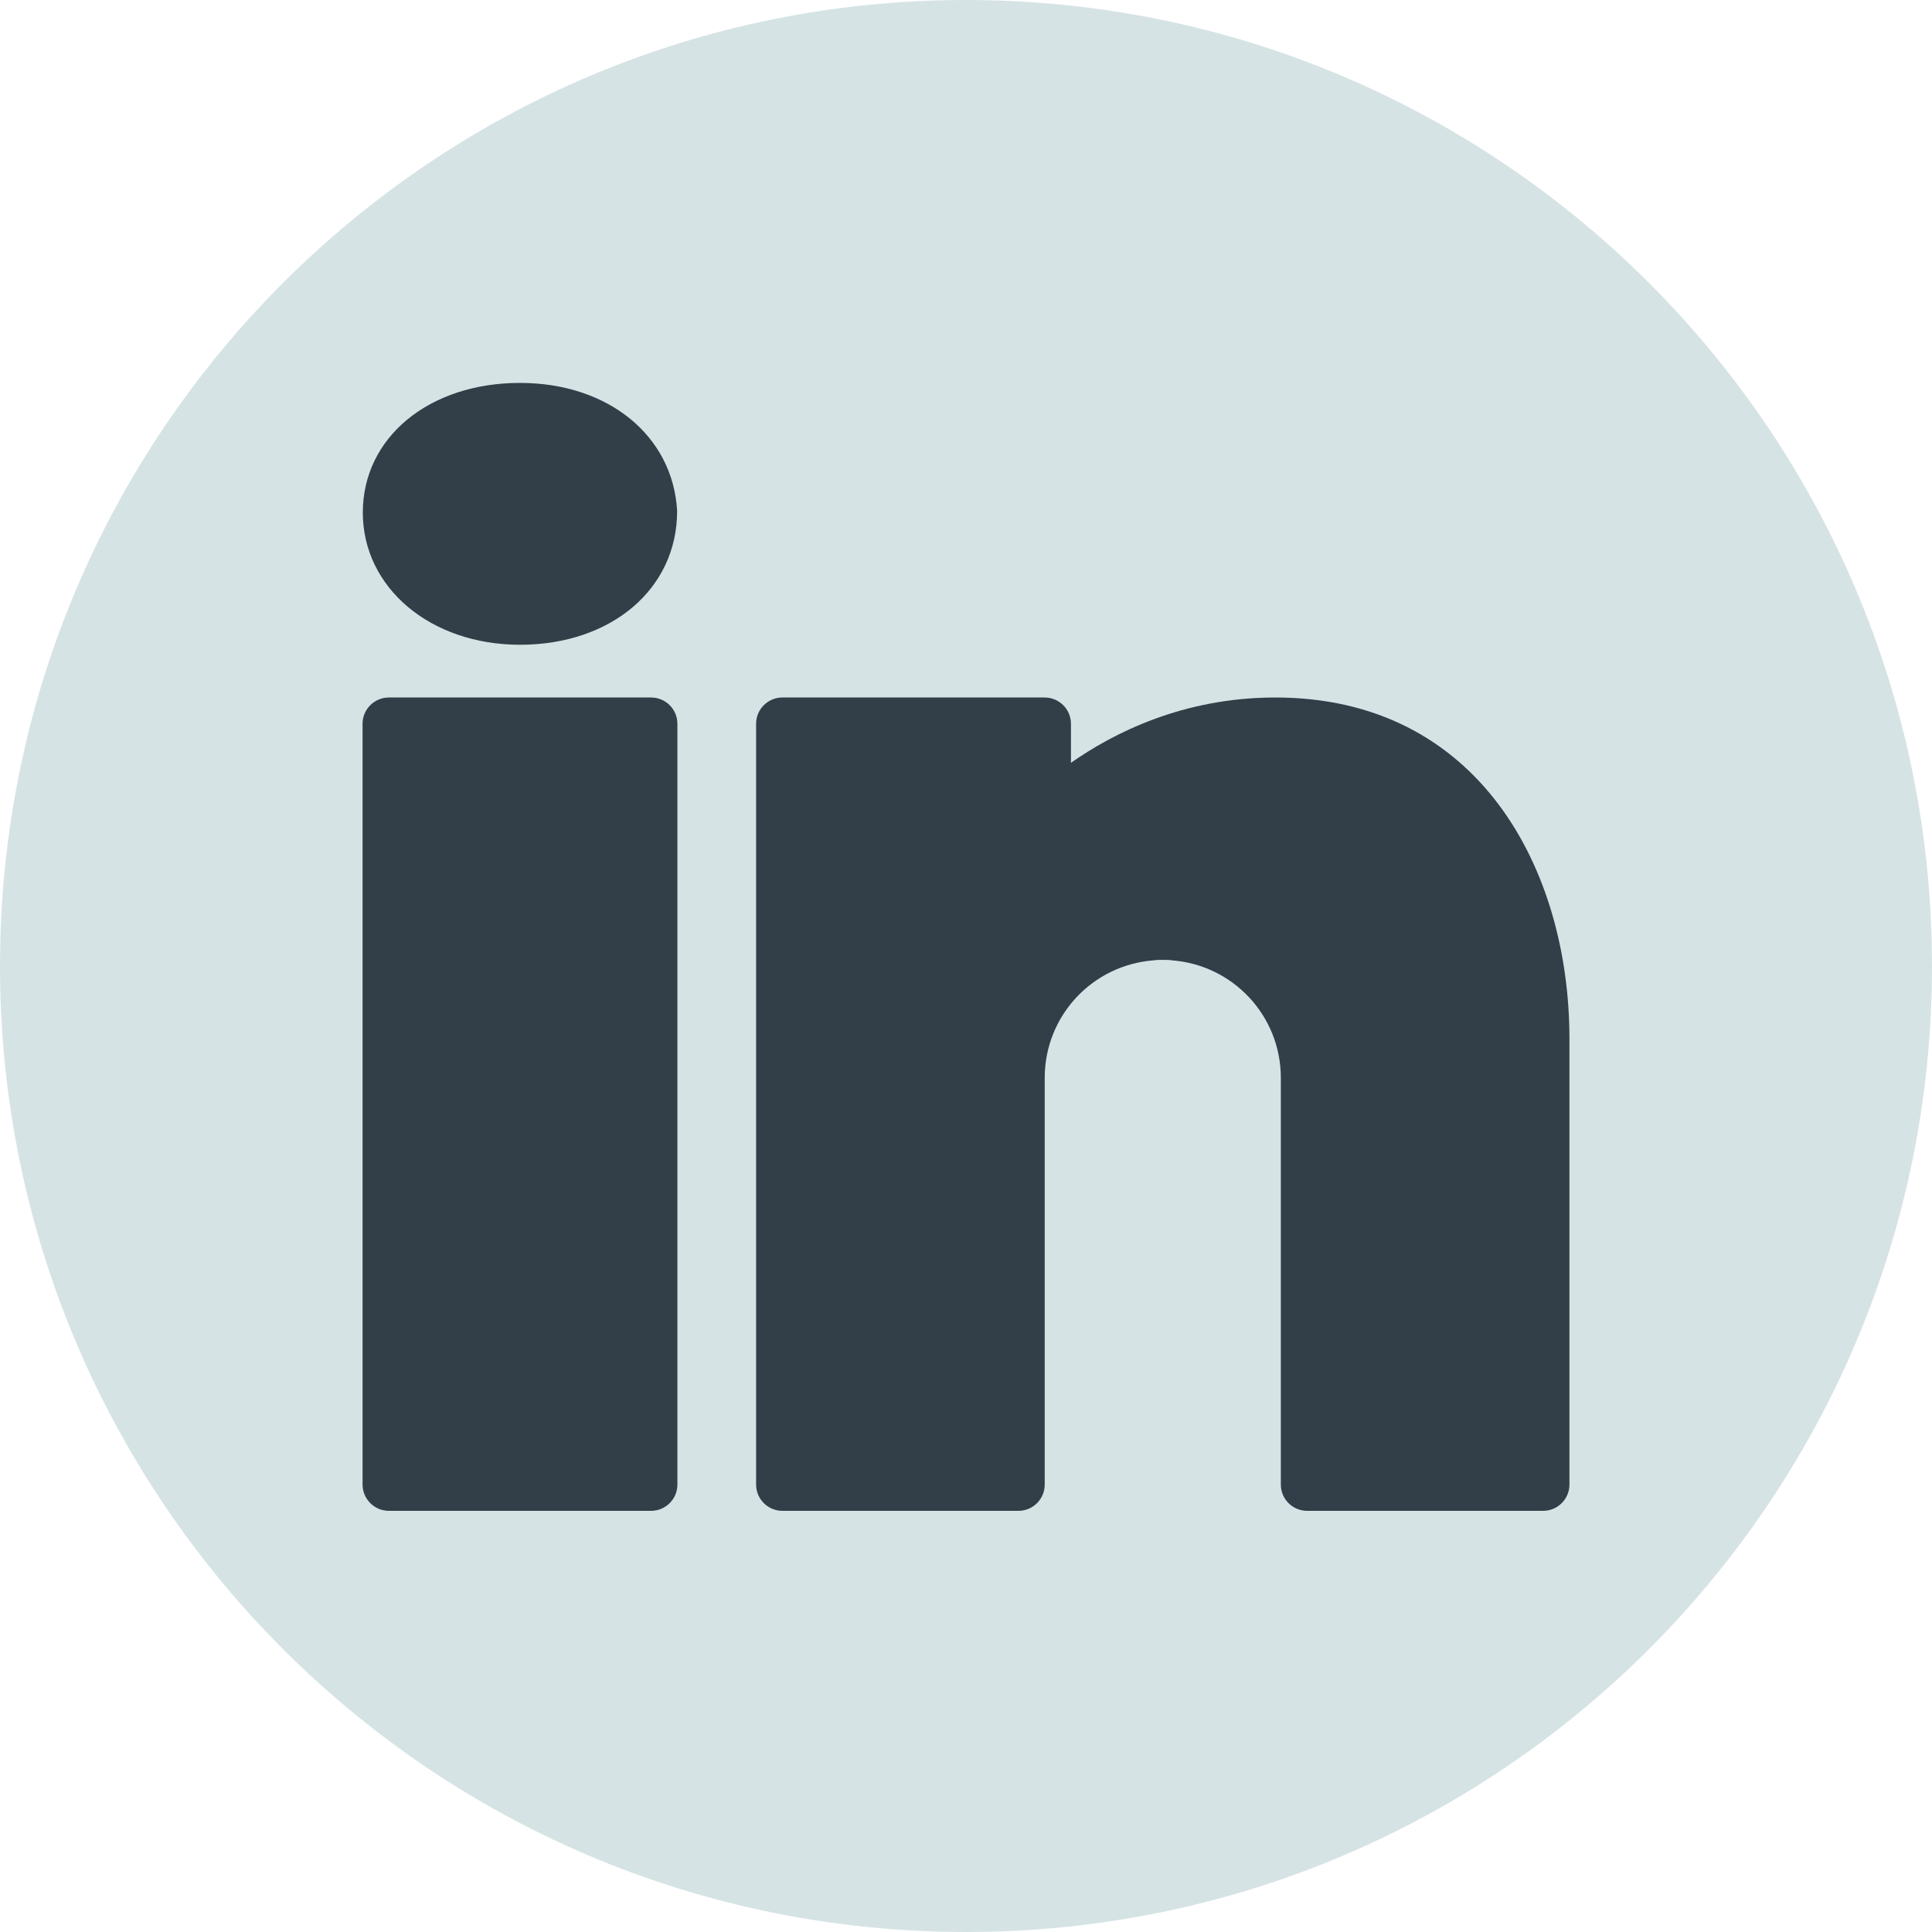 <?xml version="1.0" encoding="UTF-8"?>
<svg xmlns="http://www.w3.org/2000/svg" xmlns:xlink="http://www.w3.org/1999/xlink" viewBox="0 0 500 500" width="500px" height="500px">
<g id="surface29156718">
<path style=" stroke:none;fill-rule:nonzero;fill:rgb(83.922%,89.02%,89.804%);fill-opacity:1;" d="M 250 500 C 111.93 500 0 388.07 0 250 C 0 111.93 111.93 0 250 0 C 388.07 0 500 111.93 500 250 C 500 388.07 388.07 500 250 500 Z M 250 500 "/>
<path style=" stroke:none;fill-rule:nonzero;fill:rgb(19.608%,24.314%,28.235%);fill-opacity:1;" d="M 134.57 99.098 C 111.008 99.098 93.898 113.219 93.898 132.637 C 93.898 152.125 111.418 166.863 134.57 166.863 C 158.133 166.863 175.242 152.473 175.242 132.238 C 174.156 112.75 157.387 99.098 134.57 99.098 Z M 100.621 180.512 C 96.887 180.512 93.832 183.566 93.832 187.301 L 93.832 384.211 C 93.832 387.945 96.887 391 100.621 391 L 168.52 391 C 172.254 391 175.309 387.945 175.309 384.211 L 175.309 187.301 C 175.309 183.566 172.254 180.512 168.52 180.512 Z M 202.469 180.512 C 198.734 180.512 195.68 183.566 195.68 187.301 L 195.68 384.211 C 195.68 387.945 198.734 391 202.469 391 L 263.578 391 C 267.328 391 270.371 387.957 270.371 384.211 L 270.371 278.965 C 270.371 262.875 282.73 249.766 298.484 248.543 C 299.301 248.406 300.109 248.41 300.926 248.41 C 301.738 248.41 302.551 248.406 303.363 248.543 C 319.117 249.766 331.48 262.875 331.48 278.965 L 331.48 384.211 C 331.48 387.957 334.523 391 338.27 391 L 399.379 391 C 403.113 391 406.168 387.945 406.168 384.211 L 406.168 268.781 C 406.168 224.848 382.602 180.512 330.047 180.512 C 306.148 180.512 288.09 189.746 277.16 197.418 L 277.16 187.301 C 277.16 183.566 274.105 180.512 270.371 180.512 Z M 202.469 180.512 "/>
</g>
</svg>
